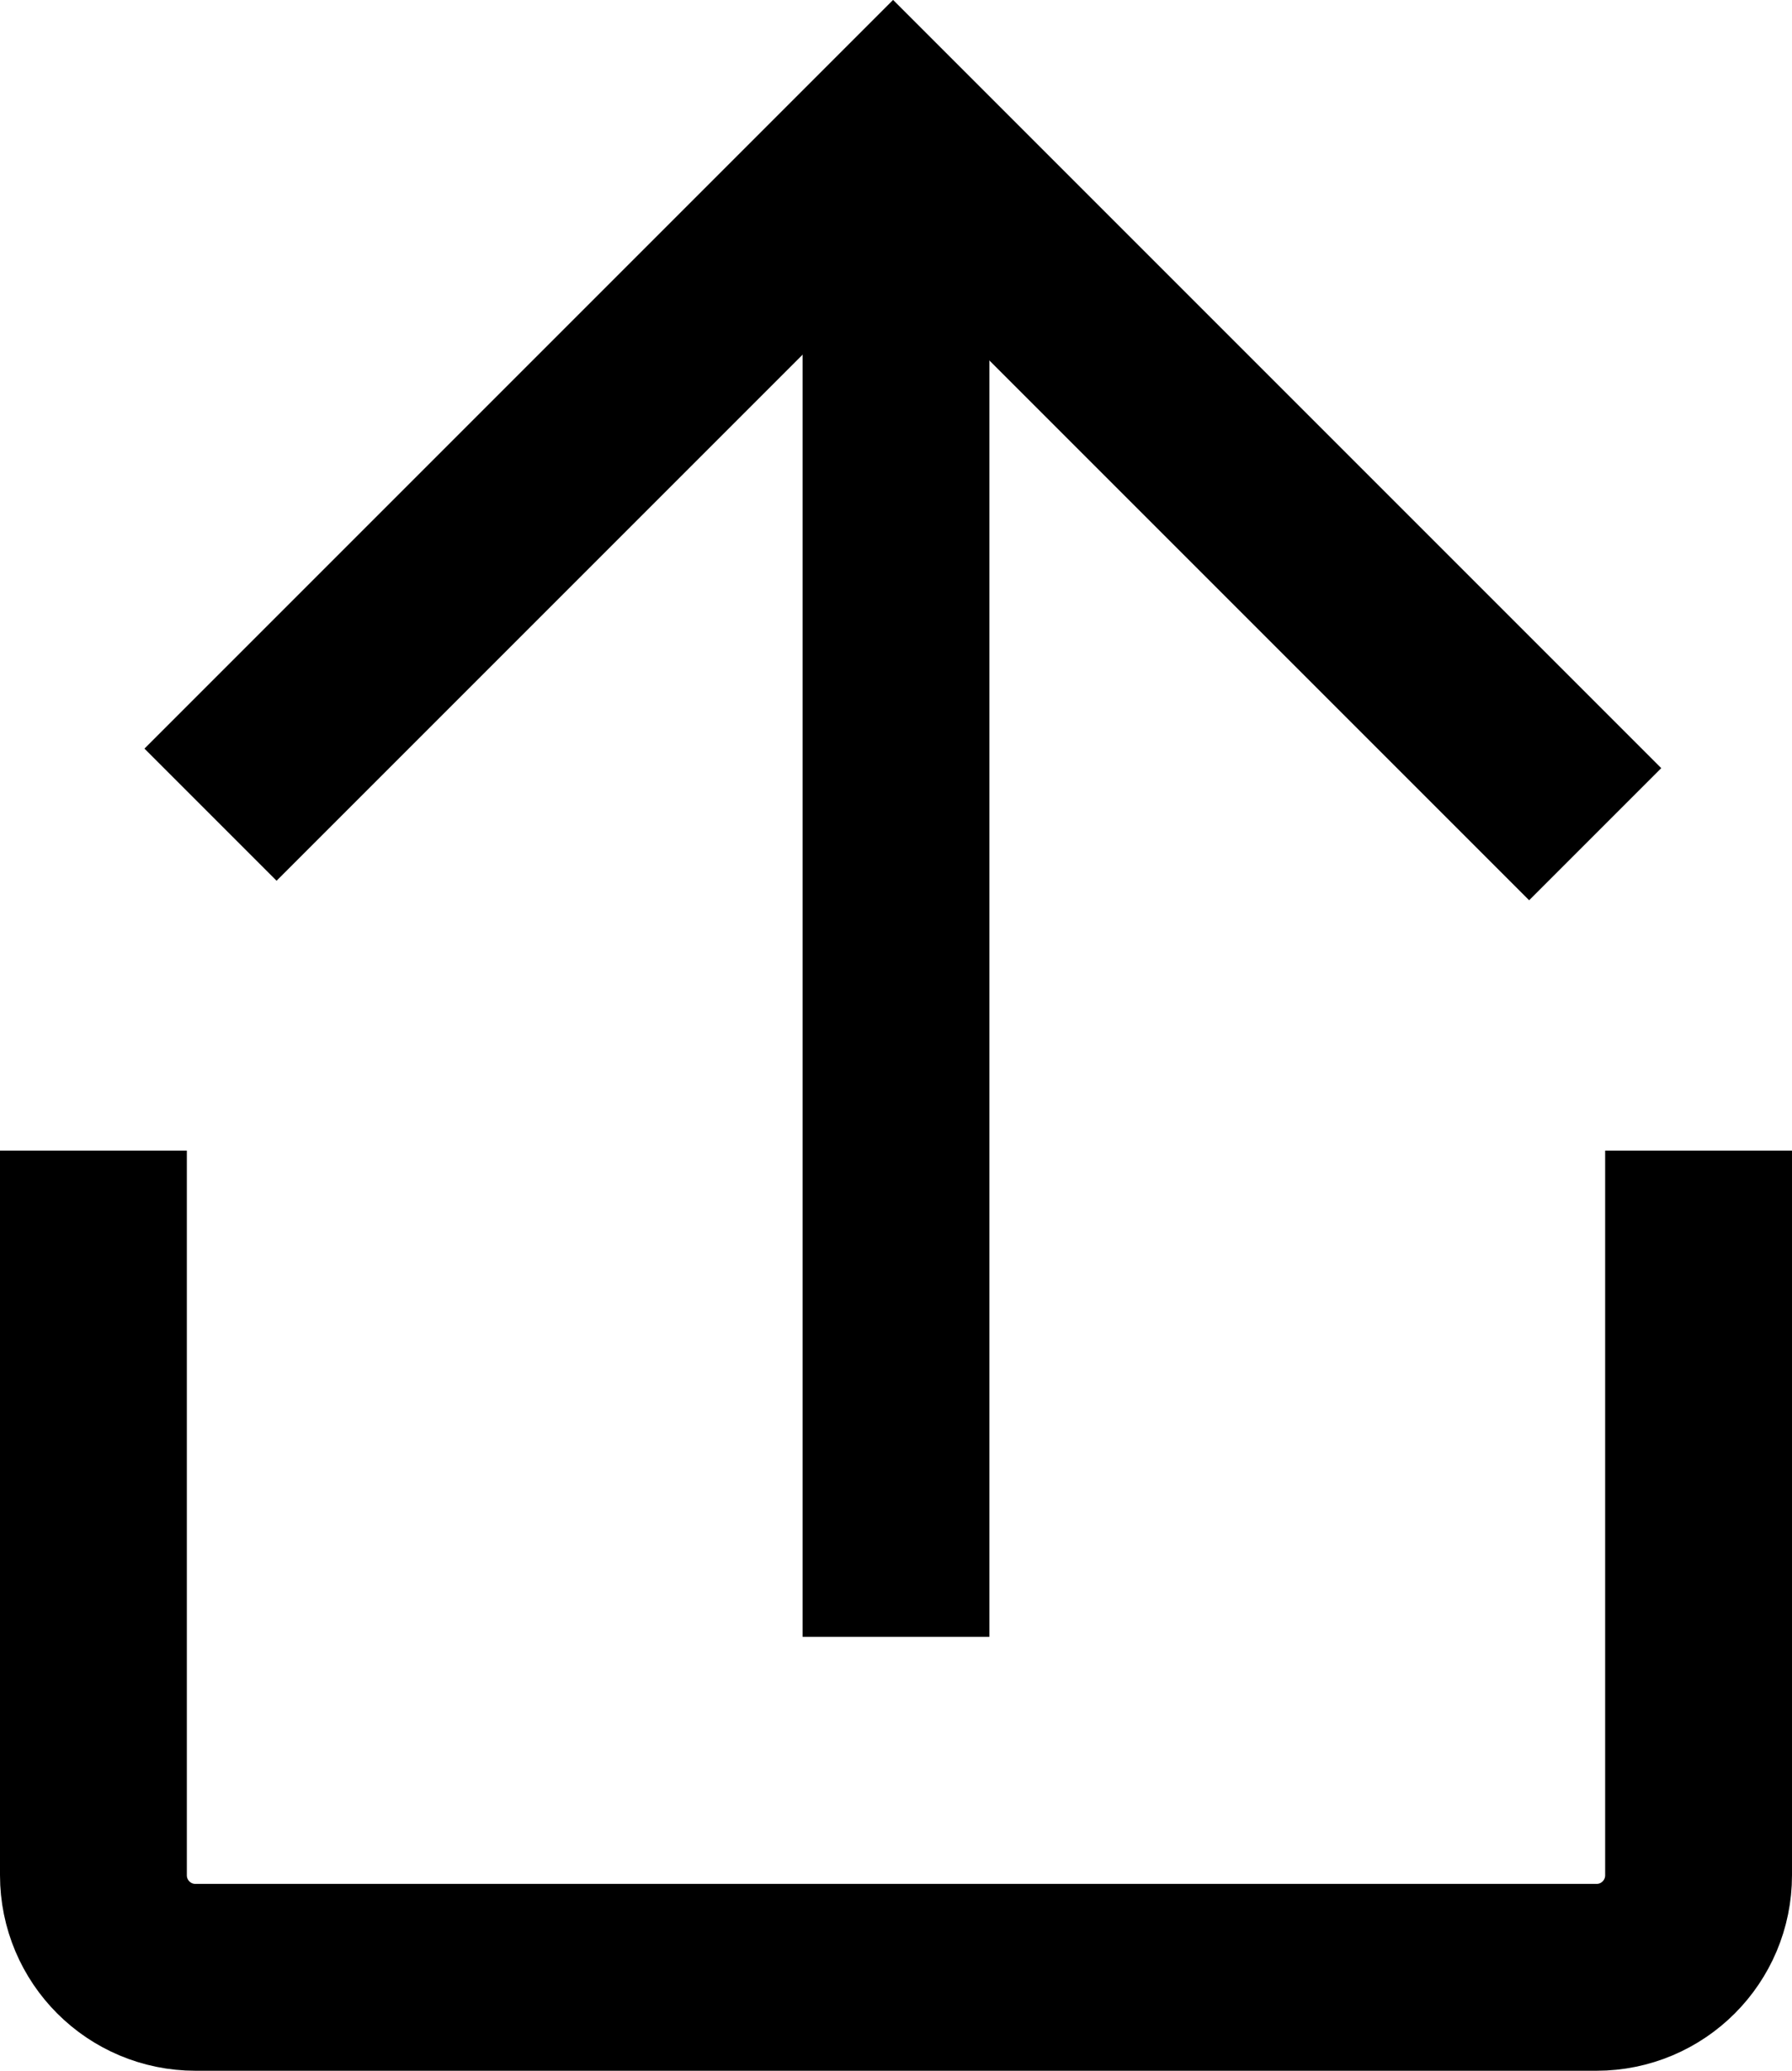 <svg viewBox="0 0 43.16 49.87" xmlns="http://www.w3.org/2000/svg"><g fill="none" stroke="#000" stroke-miterlimit="10" stroke-width="4.5"><path d="m38.42 20.09-16.91-16.91-16.44 16.44"/><path d="m21.58 3.11v36.31"/><path d="m2.25 27.71v17.45c0 1.36 1.1 2.46 2.46 2.46h33.74c1.36 0 2.46-1.1 2.46-2.46v-17.45"/></g></svg>